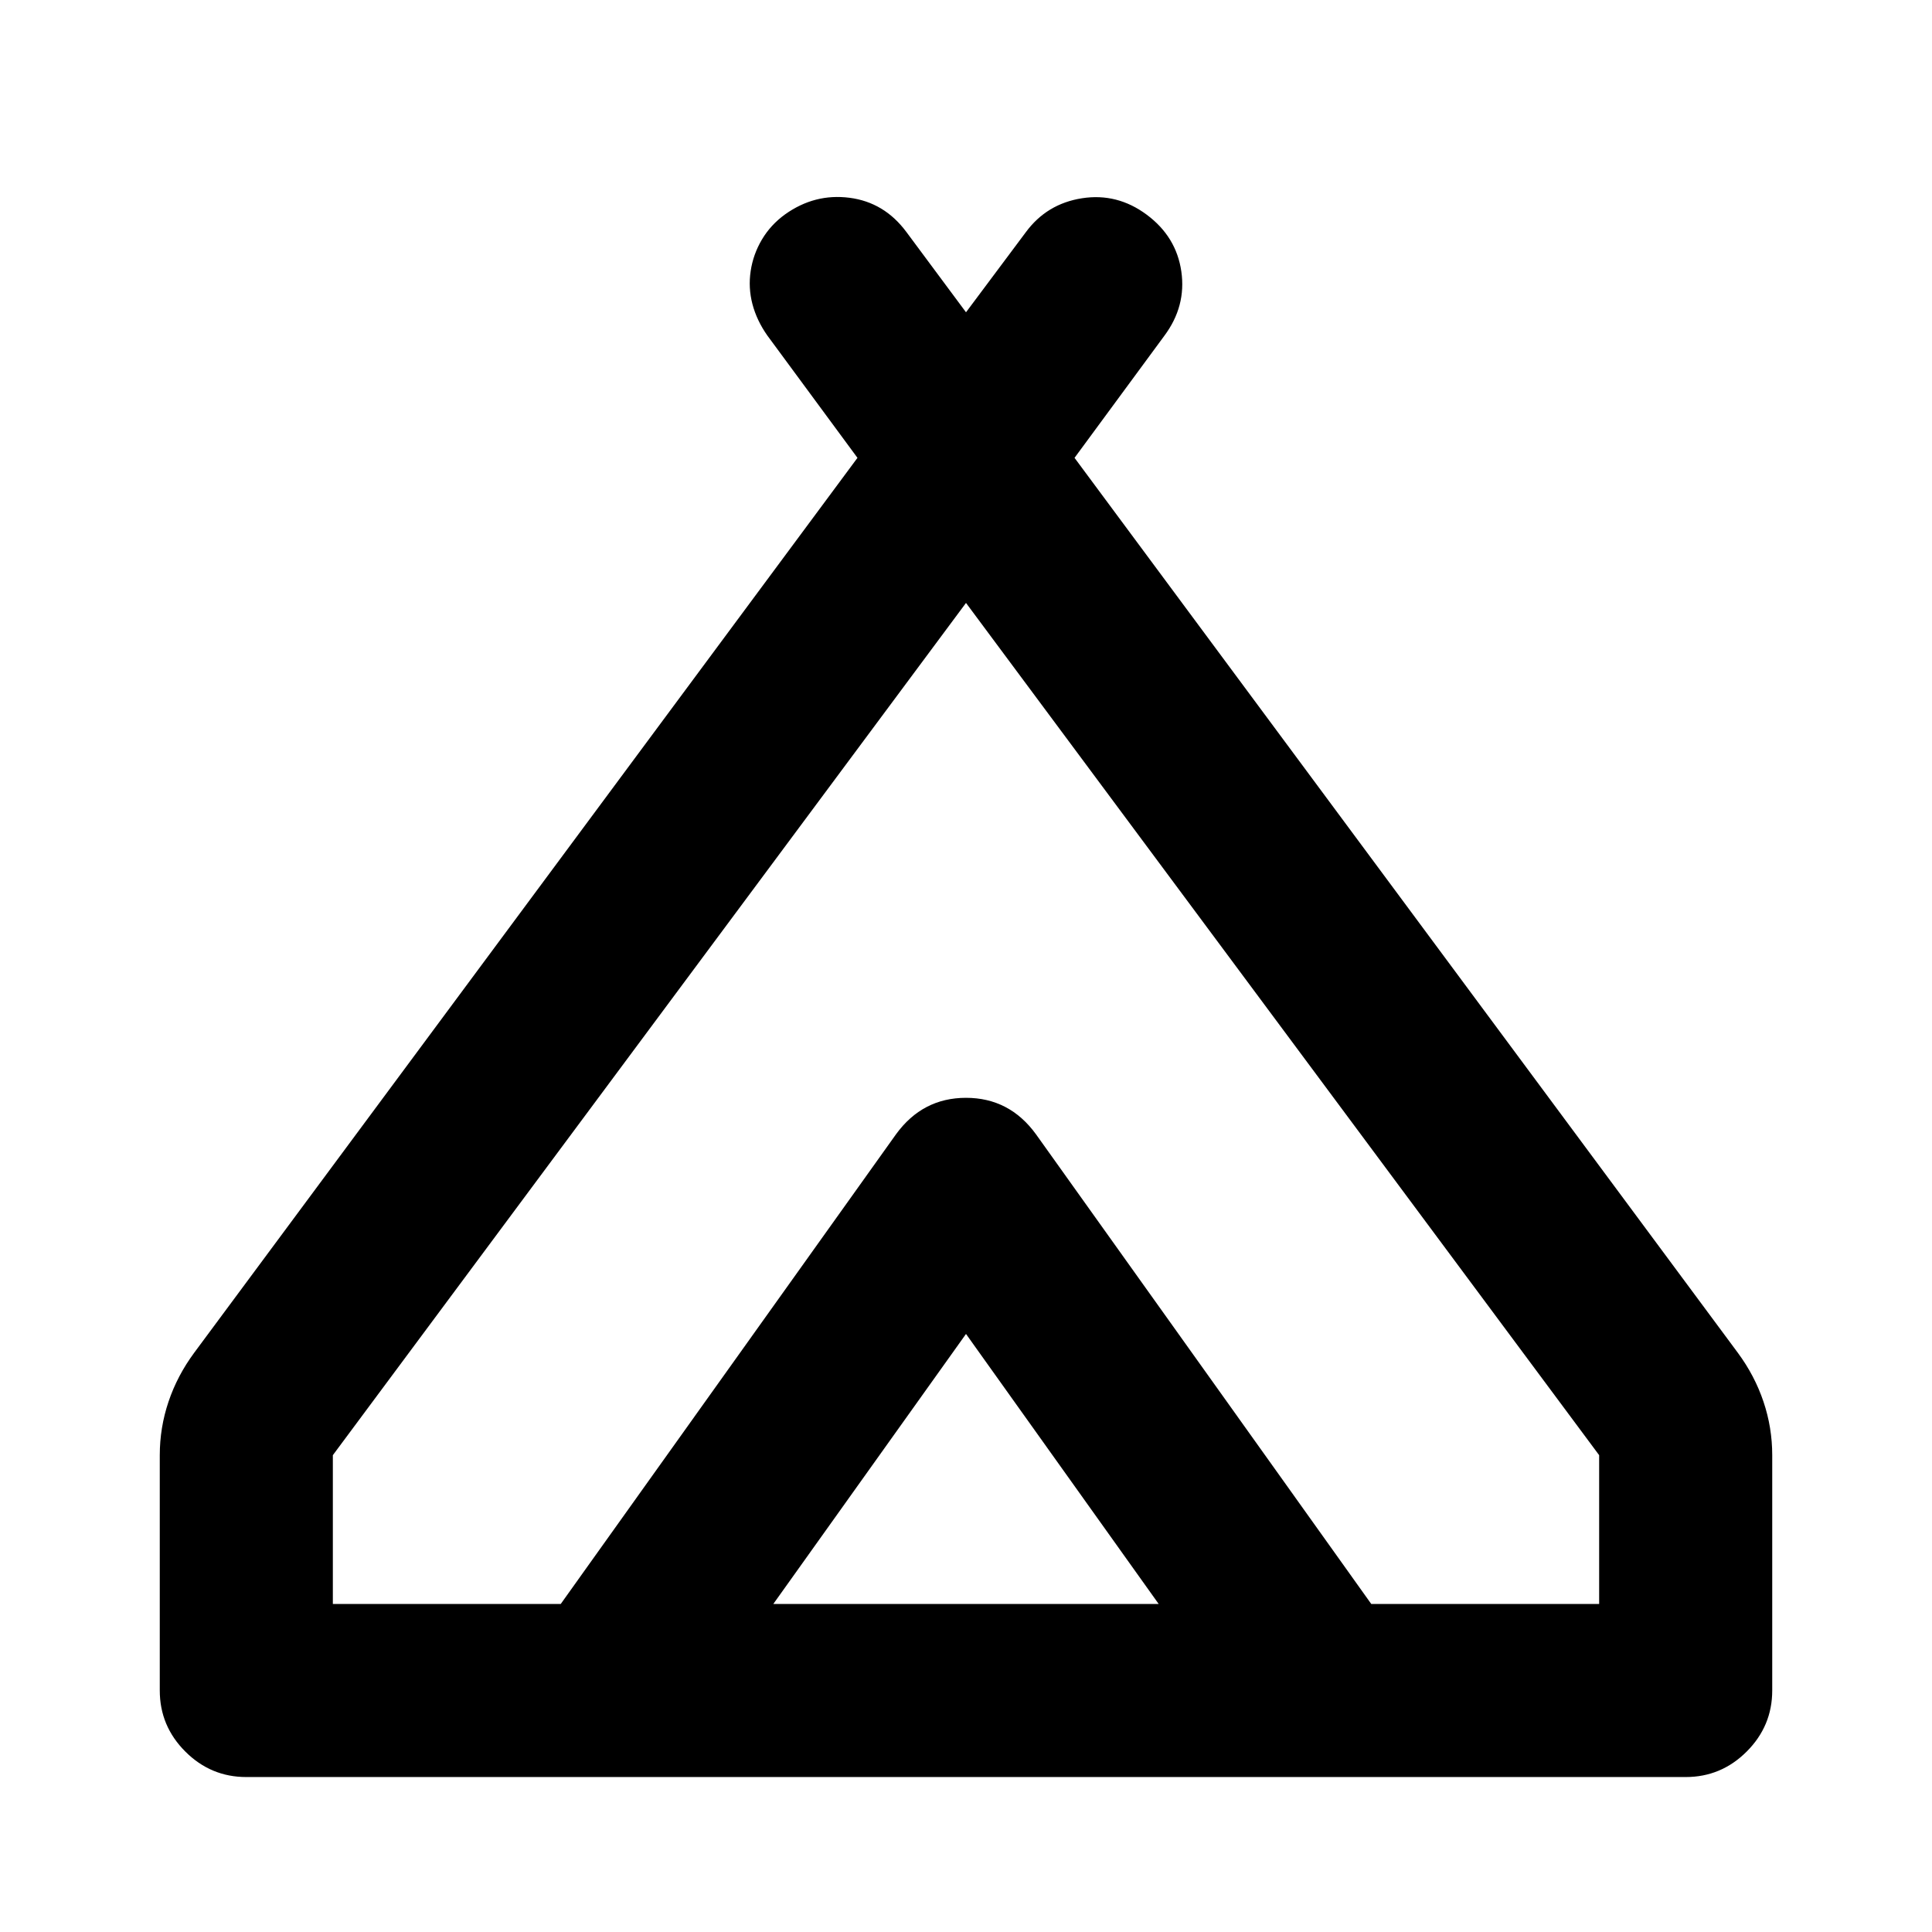<svg xmlns="http://www.w3.org/2000/svg" height="24" viewBox="0 -960 960 960" width="24"><path d="M79.39-120v-116.93q0-13.68 4.35-26.6 4.35-12.93 12.8-24.36L426.07-732.5l-44.85-60.87q-5.22-7.46-7.34-15.53-2.12-8.08-.88-16.4 1.24-8.33 5.59-15.67 4.34-7.33 11.56-12.55 14.68-10.44 31.95-8.21 17.27 2.23 28.2 16.9l29.7 40 29.7-39.76q10.43-14.17 27.95-16.9 17.52-2.73 32.2 8.21 14.67 10.93 17.15 28.2 2.48 17.28-8.46 31.95l-44.61 60.63 329.53 444.61q8.45 11.43 12.8 24.36 4.35 12.92 4.35 26.6V-120q0 17.65-12.68 30.33Q855.26-77 837.61-77H122.39q-17.65 0-30.32-12.67Q79.39-102.35 79.39-120ZM480-660.41 165.39-236.93V-163h113.24L445.2-396.35q13.17-18.15 34.8-18.15 21.63 0 34.8 18.15L681.37-163h113.24v-73.93L480-660.41ZM384.26-163h191.48L480-297.17 384.26-163ZM514.8-396.35 681.37-163 514.8-396.35Q501.63-414.5 480-414.5q-21.63 0-34.8 18.15L278.63-163 445.2-396.35q13.17-18.15 34.8-18.15 21.63 0 34.8 18.15Z"/></svg>
